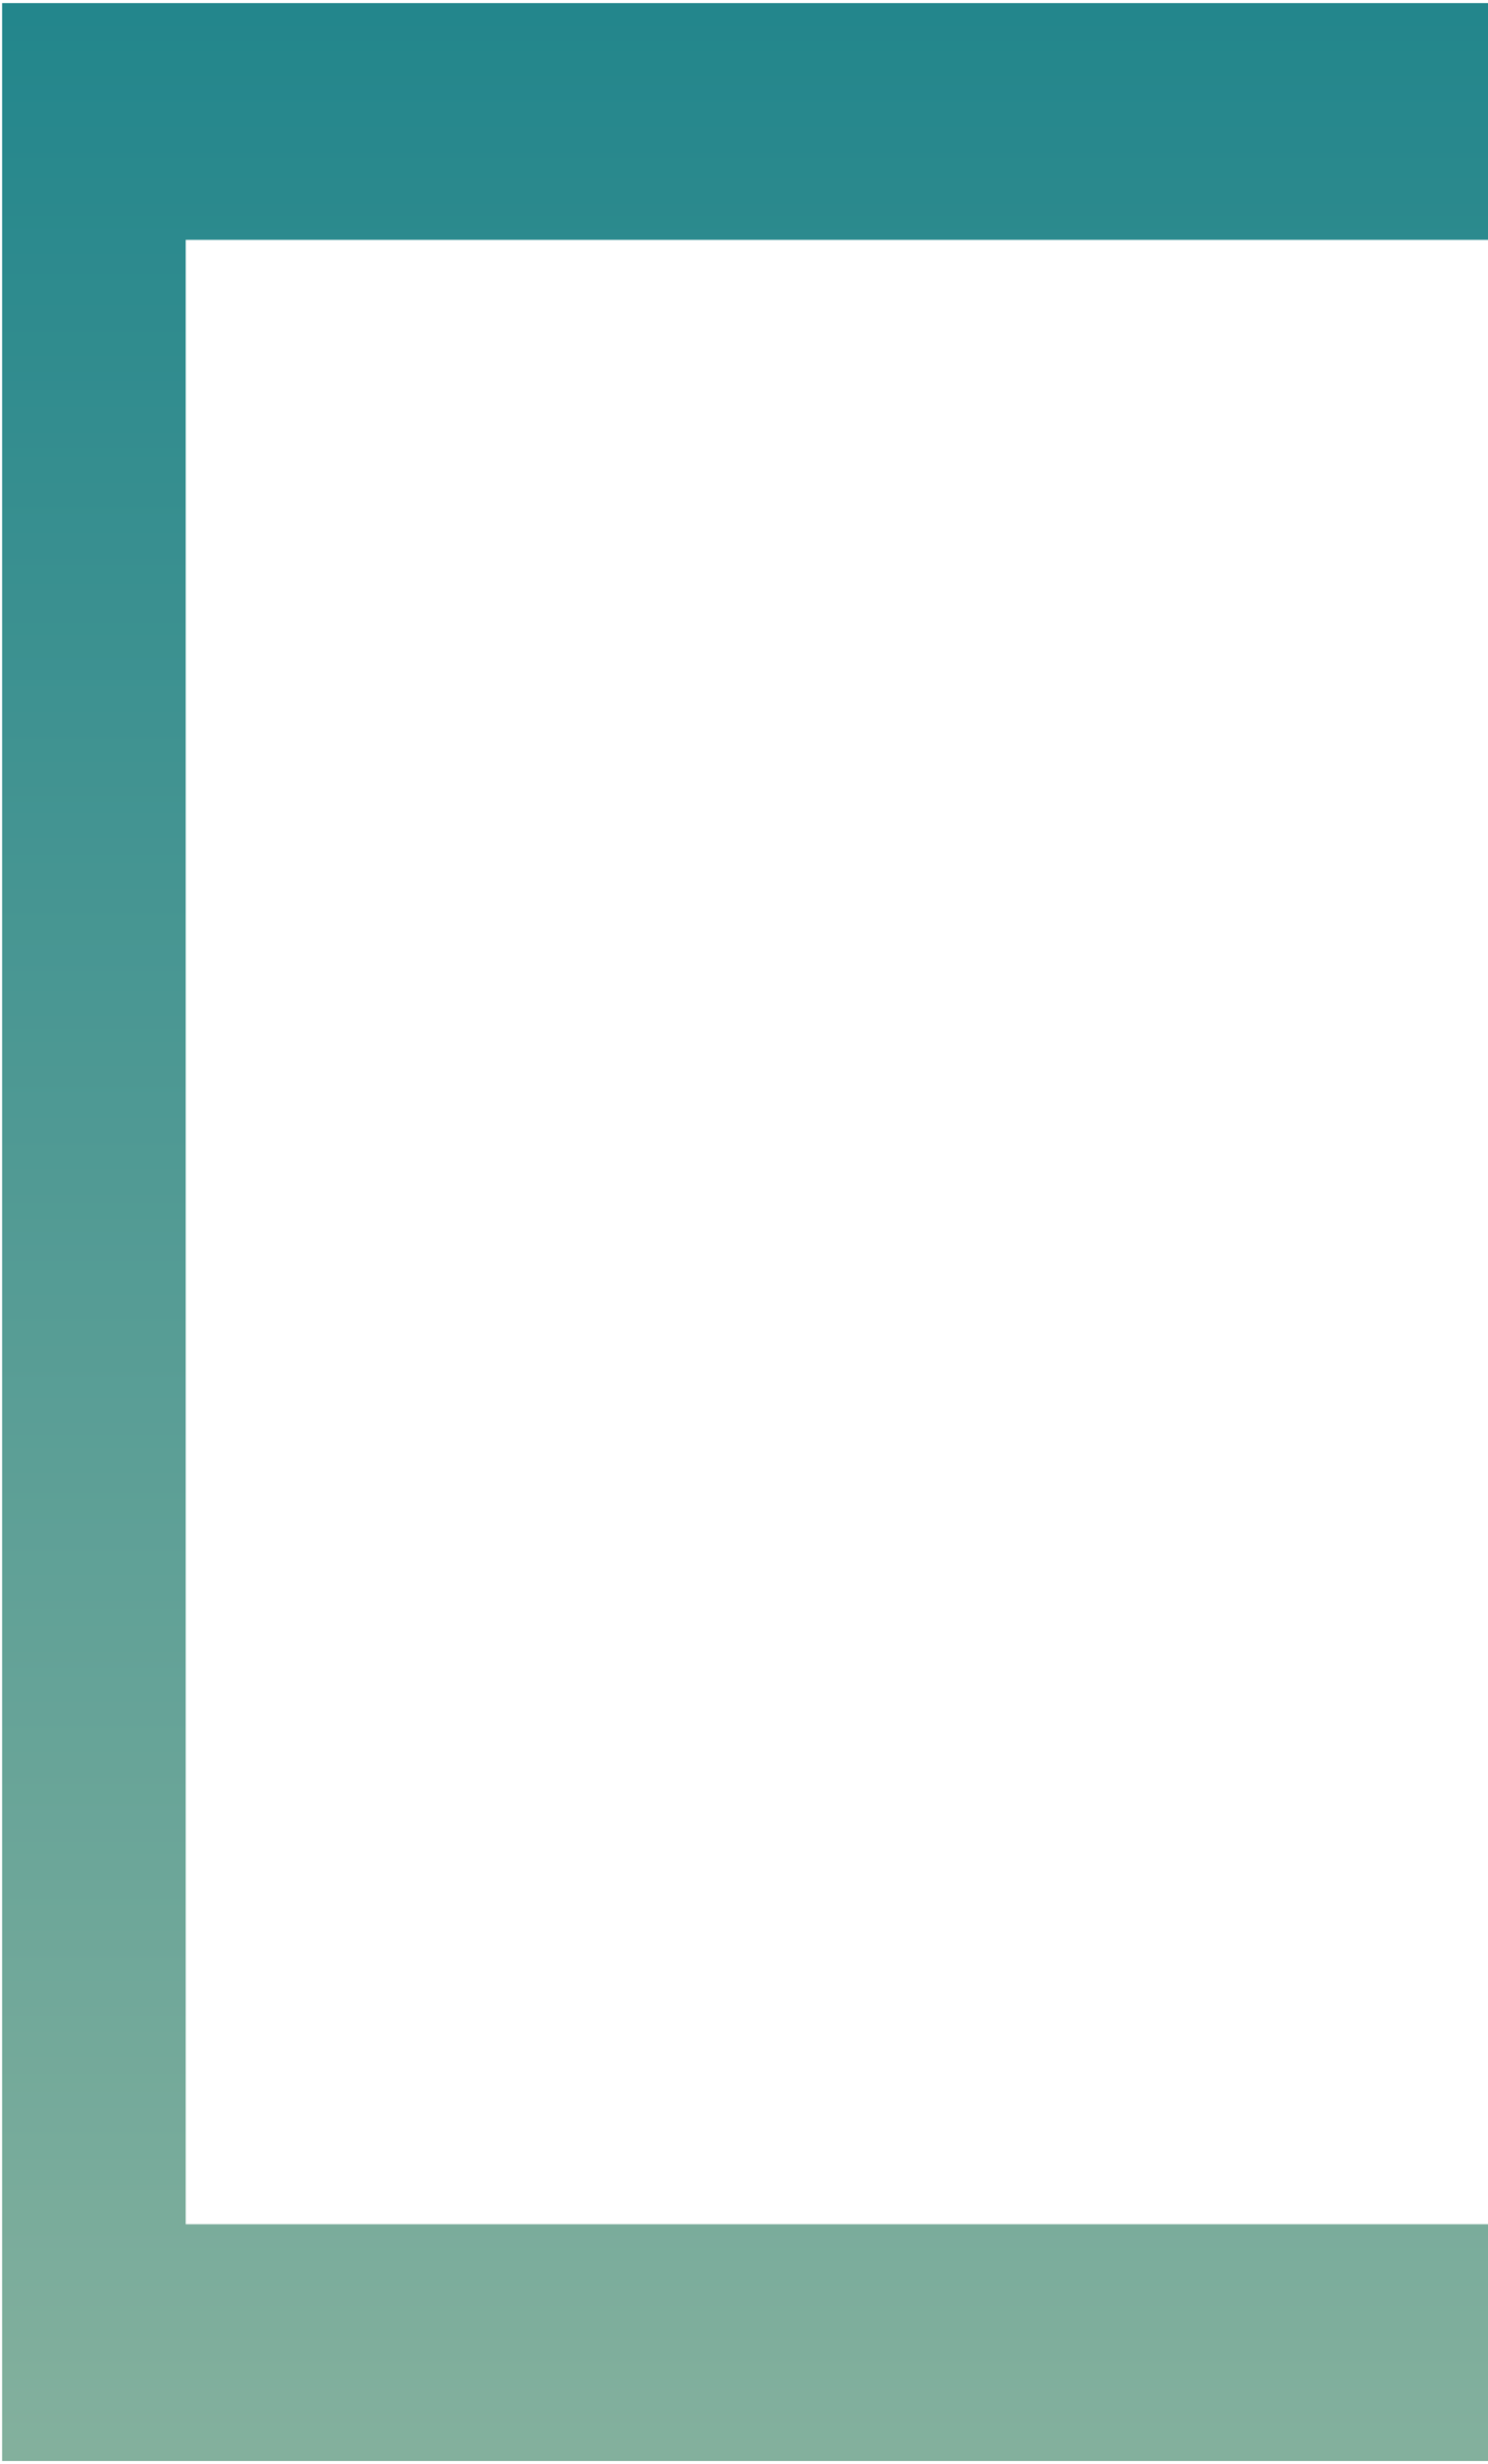 <?xml version="1.0" encoding="UTF-8"?>
<svg width="424px" height="702px" viewBox="0 0 424 702" version="1.1" xmlns="http://www.w3.org/2000/svg" xmlns:xlink="http://www.w3.org/1999/xlink">
    <!-- Generator: Sketch 41 (35326) - http://www.bohemiancoding.com/sketch -->
    <title>Combined Shape</title>
    <desc>Created with Sketch.</desc>
    <defs>
        <linearGradient x1="50%" y1="0%" x2="50%" y2="100%" id="linearGradient-1">
            <stop stop-color="#23868C" offset="0%"></stop>
            <stop stop-color="#83B09D" offset="100%"></stop>
        </linearGradient>
    </defs>
    <g id="Page-1" stroke="none" stroke-width="1" fill="none" fill-rule="evenodd">
        <g id="Desktop-HD-Copy" transform="translate(-1016, -984)" fill="url(#linearGradient-1)">
            <path d="M1559.61,1052.332 L1559.61,984.881 L1016.61,984.881 L1016.61,1685.119 L1559.61,1685.119 L1559.61,1617.668 L1068.915,1617.668 L1068.915,1052.332 L1559.61,1052.332 Z" id="Combined-Shape"></path>
        </g>
    </g>
</svg>
